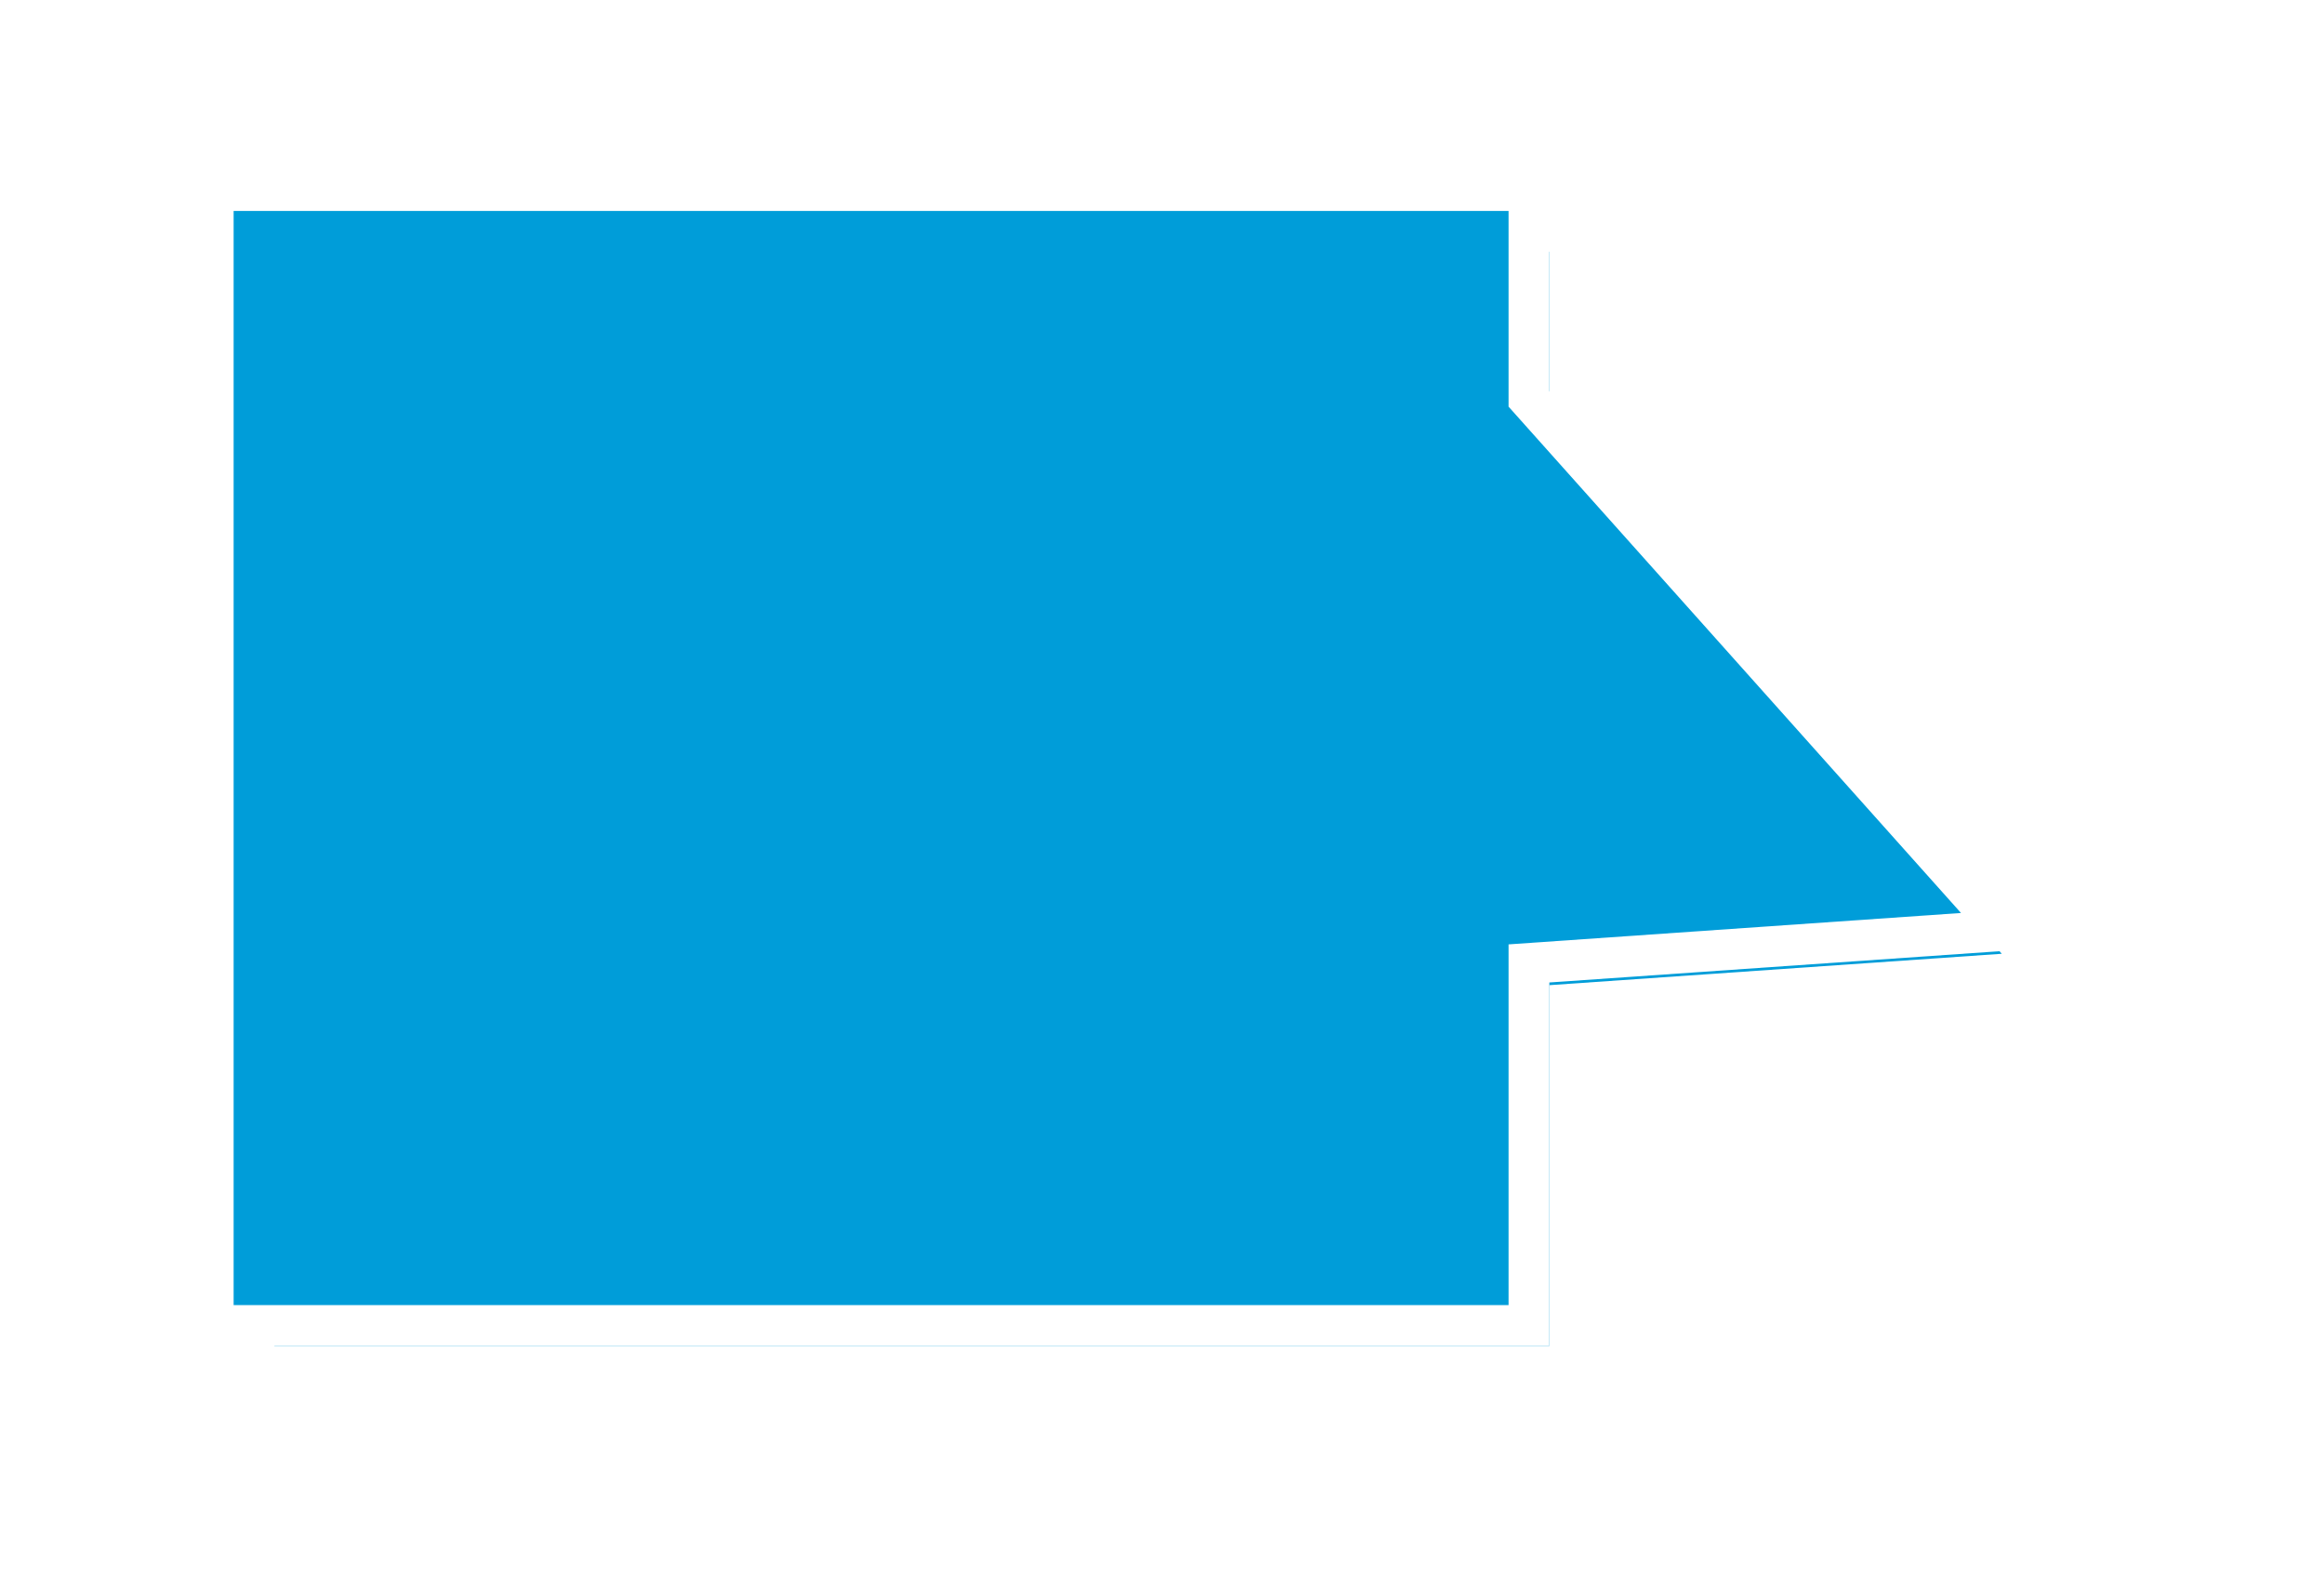 ﻿<?xml version="1.0" encoding="utf-8"?>
<svg version="1.1" xmlns:xlink="http://www.w3.org/1999/xlink" width="57px" height="39px" xmlns="http://www.w3.org/2000/svg">
  <defs>
    <filter x="69px" y="956px" width="57px" height="39px" filterUnits="userSpaceOnUse" id="filter49">
      <feOffset dx="1" dy="1" in="SourceAlpha" result="shadowOffsetInner" />
      <feGaussianBlur stdDeviation="2.5" in="shadowOffsetInner" result="shadowGaussian" />
      <feComposite in2="shadowGaussian" operator="atop" in="SourceAlpha" result="shadowComposite" />
      <feColorMatrix type="matrix" values="0 0 0 0 0  0 0 0 0 0  0 0 0 0 0  0 0 0 0.698 0  " in="shadowComposite" />
    </filter>
    <g id="widget50">
      <path d="M 74.23 988.5  C 74.23 988.5  74.23 960.672  74.23 960.672  C 74.23 960.672  106.5 960.672  106.5 960.672  C 106.5 960.672  106.5 965.78  106.5 965.78  C 106.5 965.78  118.15 978.814  118.15 978.814  C 118.15 978.814  106.5 979.623  106.5 979.623  C 106.5 979.623  106.5 988.5  106.5 988.5  C 106.5 988.5  74.23 988.5  74.23 988.5  Z " fill-rule="nonzero" fill="#009dd9" stroke="none" />
      <path d="M 73.73 989  C 73.73 989  73.73 960.172  73.73 960.172  C 73.73 960.172  107 960.172  107 960.172  C 107 960.172  107 965.59  107 965.59  C 107 965.59  119.203 979.243  119.203 979.243  C 119.203 979.243  107 980.09  107 980.09  C 107 980.09  107 989  107 989  C 107 989  73.73 989  73.73 989  Z M 74.73 988  C 74.73 988  106 988  106 988  C 106 988  106 979.156  106 979.156  C 106 979.156  117.097 978.386  117.097 978.386  C 117.097 978.386  106 965.971  106 965.971  C 106 965.971  106 961.172  106 961.172  C 106 961.172  74.73 961.172  74.73 961.172  C 74.73 961.172  74.73 988  74.73 988  Z " fill-rule="nonzero" fill="#ffffff" stroke="none" />
    </g>
  </defs>
  <g transform="matrix(1 0 0 1 -69 -956 )">
    <use xlink:href="#widget50" filter="url(#filter49)" />
    <use xlink:href="#widget50" />
  </g>
</svg>